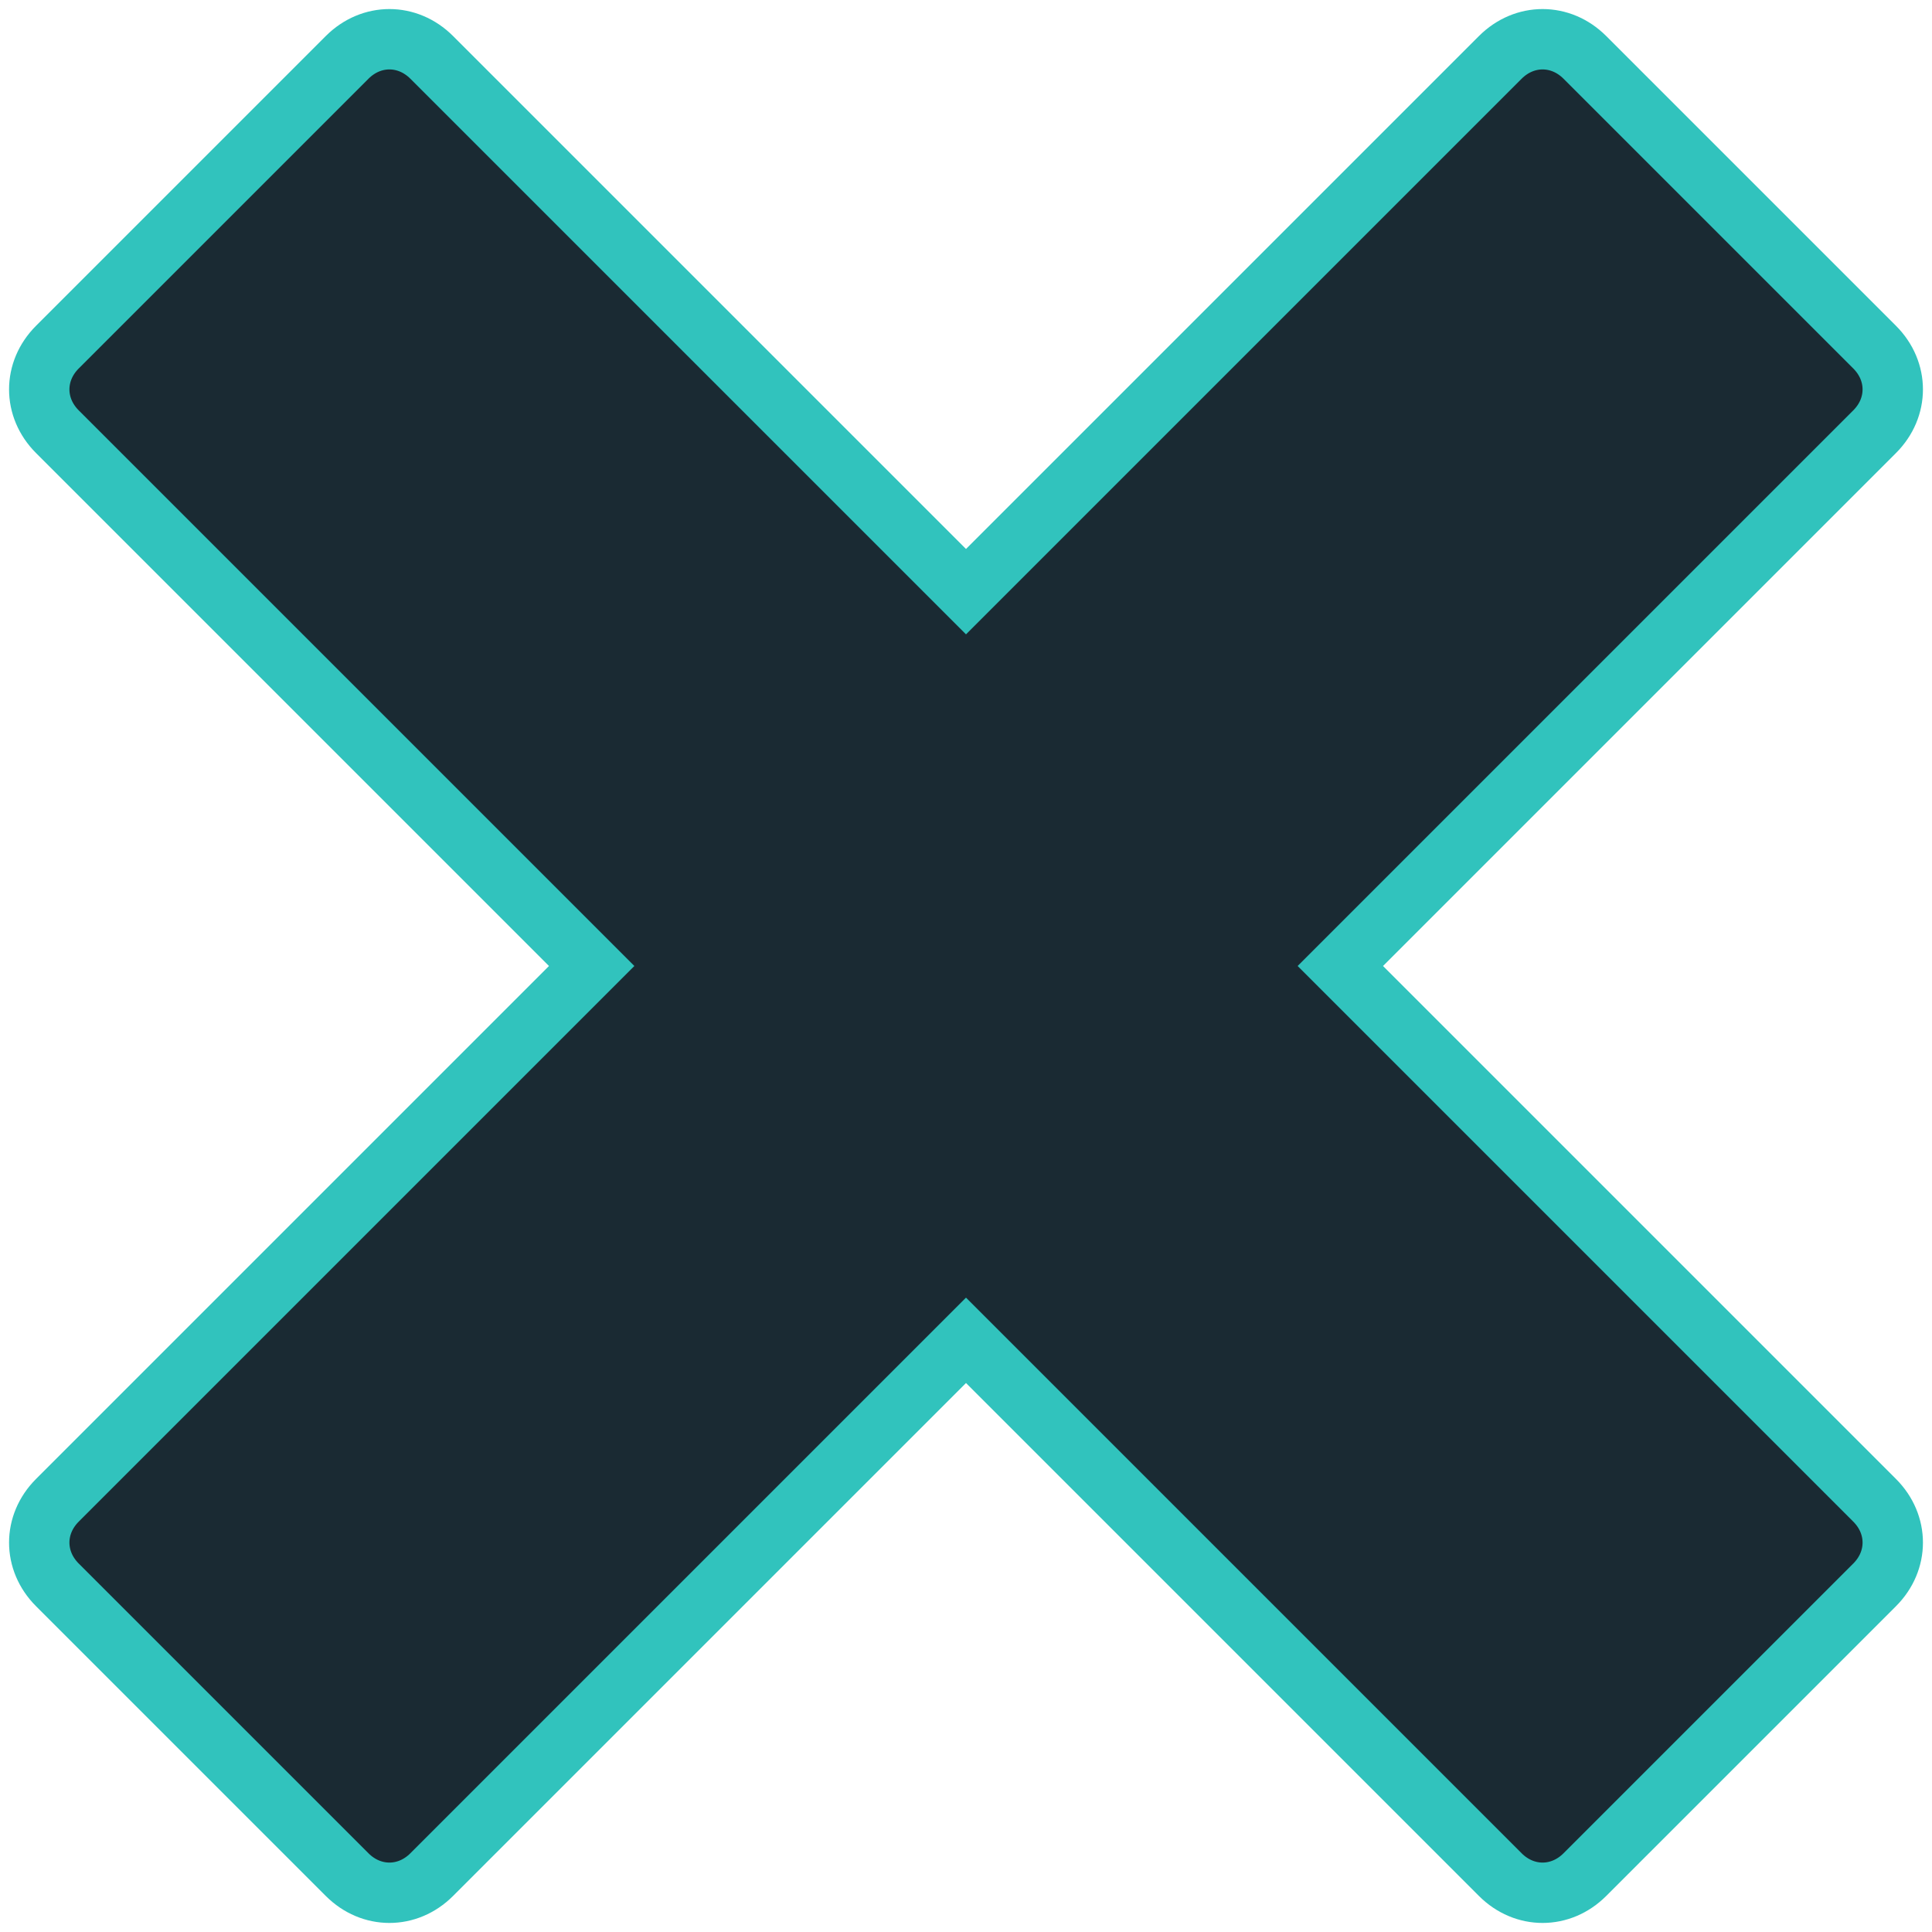 <?xml version="1.0" encoding="utf-8"?>
<!-- Generator: Adobe Illustrator 26.5.0, SVG Export Plug-In . SVG Version: 6.00 Build 0)  -->
<svg version="1.1" id="Camada_1" xmlns="http://www.w3.org/2000/svg" xmlns:xlink="http://www.w3.org/1999/xlink" x="0px" y="0px"
	 viewBox="0 0 64 64" style="enable-background:new 0 0 64 64;" xml:space="preserve">
<style type="text/css">
	.st0{fill:#1A2A33;}
	.st1{fill:none;stroke:#31C3BD;stroke-width:2;}
</style>
<g id="XMLID_00000118390607040410512980000007693056406440672143_">
	<g>
		<path class="st0" d="M62.2,11.5c0.4,0.4,0.6,0.9,0.6,1.4s-0.2,1-0.6,1.4L44.4,32l17.7,17.7c0.4,0.4,0.6,0.9,0.6,1.4
			c0,0.5-0.2,1-0.6,1.4l-9.6,9.6c-0.4,0.4-0.9,0.6-1.4,0.6c-0.5,0-1-0.2-1.4-0.6L32,44.4L14.3,62.1c-0.4,0.4-0.9,0.6-1.4,0.6
			c-0.5,0-1-0.2-1.4-0.6l-9.6-9.6c-0.4-0.4-0.6-0.9-0.6-1.4c0-0.5,0.2-1,0.6-1.4L19.6,32L1.9,14.3c-0.4-0.4-0.6-0.9-0.6-1.4
			c0-0.5,0.2-1,0.6-1.4l9.6-9.6c0.4-0.4,0.9-0.6,1.4-0.6s1,0.2,1.4,0.6L32,19.6L49.7,1.9c0.4-0.4,0.9-0.6,1.4-0.6
			c0.5,0,1,0.2,1.4,0.6L62.2,11.5z"/>
	</g>
	<g>
		<path class="st1" d="M51.1,1.3c0.5,0,1,0.2,1.4,0.6l9.6,9.6c0.4,0.4,0.6,0.9,0.6,1.4s-0.2,1-0.6,1.4L44.4,32l17.7,17.7
			c0.4,0.4,0.6,0.9,0.6,1.4c0,0.5-0.2,1-0.6,1.4l-9.6,9.6c-0.4,0.4-0.9,0.6-1.4,0.6c-0.5,0-1-0.2-1.4-0.6L32,44.4L14.3,62.1
			c-0.4,0.4-0.9,0.6-1.4,0.6c-0.5,0-1-0.2-1.4-0.6l-9.6-9.6c-0.4-0.4-0.6-0.9-0.6-1.4c0-0.5,0.2-1,0.6-1.4L19.6,32L1.9,14.3
			c-0.4-0.4-0.6-0.9-0.6-1.4c0-0.5,0.2-1,0.6-1.4l9.6-9.6c0.4-0.4,0.9-0.6,1.4-0.6s1,0.2,1.4,0.6L32,19.6L49.7,1.9
			C50.1,1.5,50.6,1.3,51.1,1.3z"/>
	</g>
</g>
</svg>
